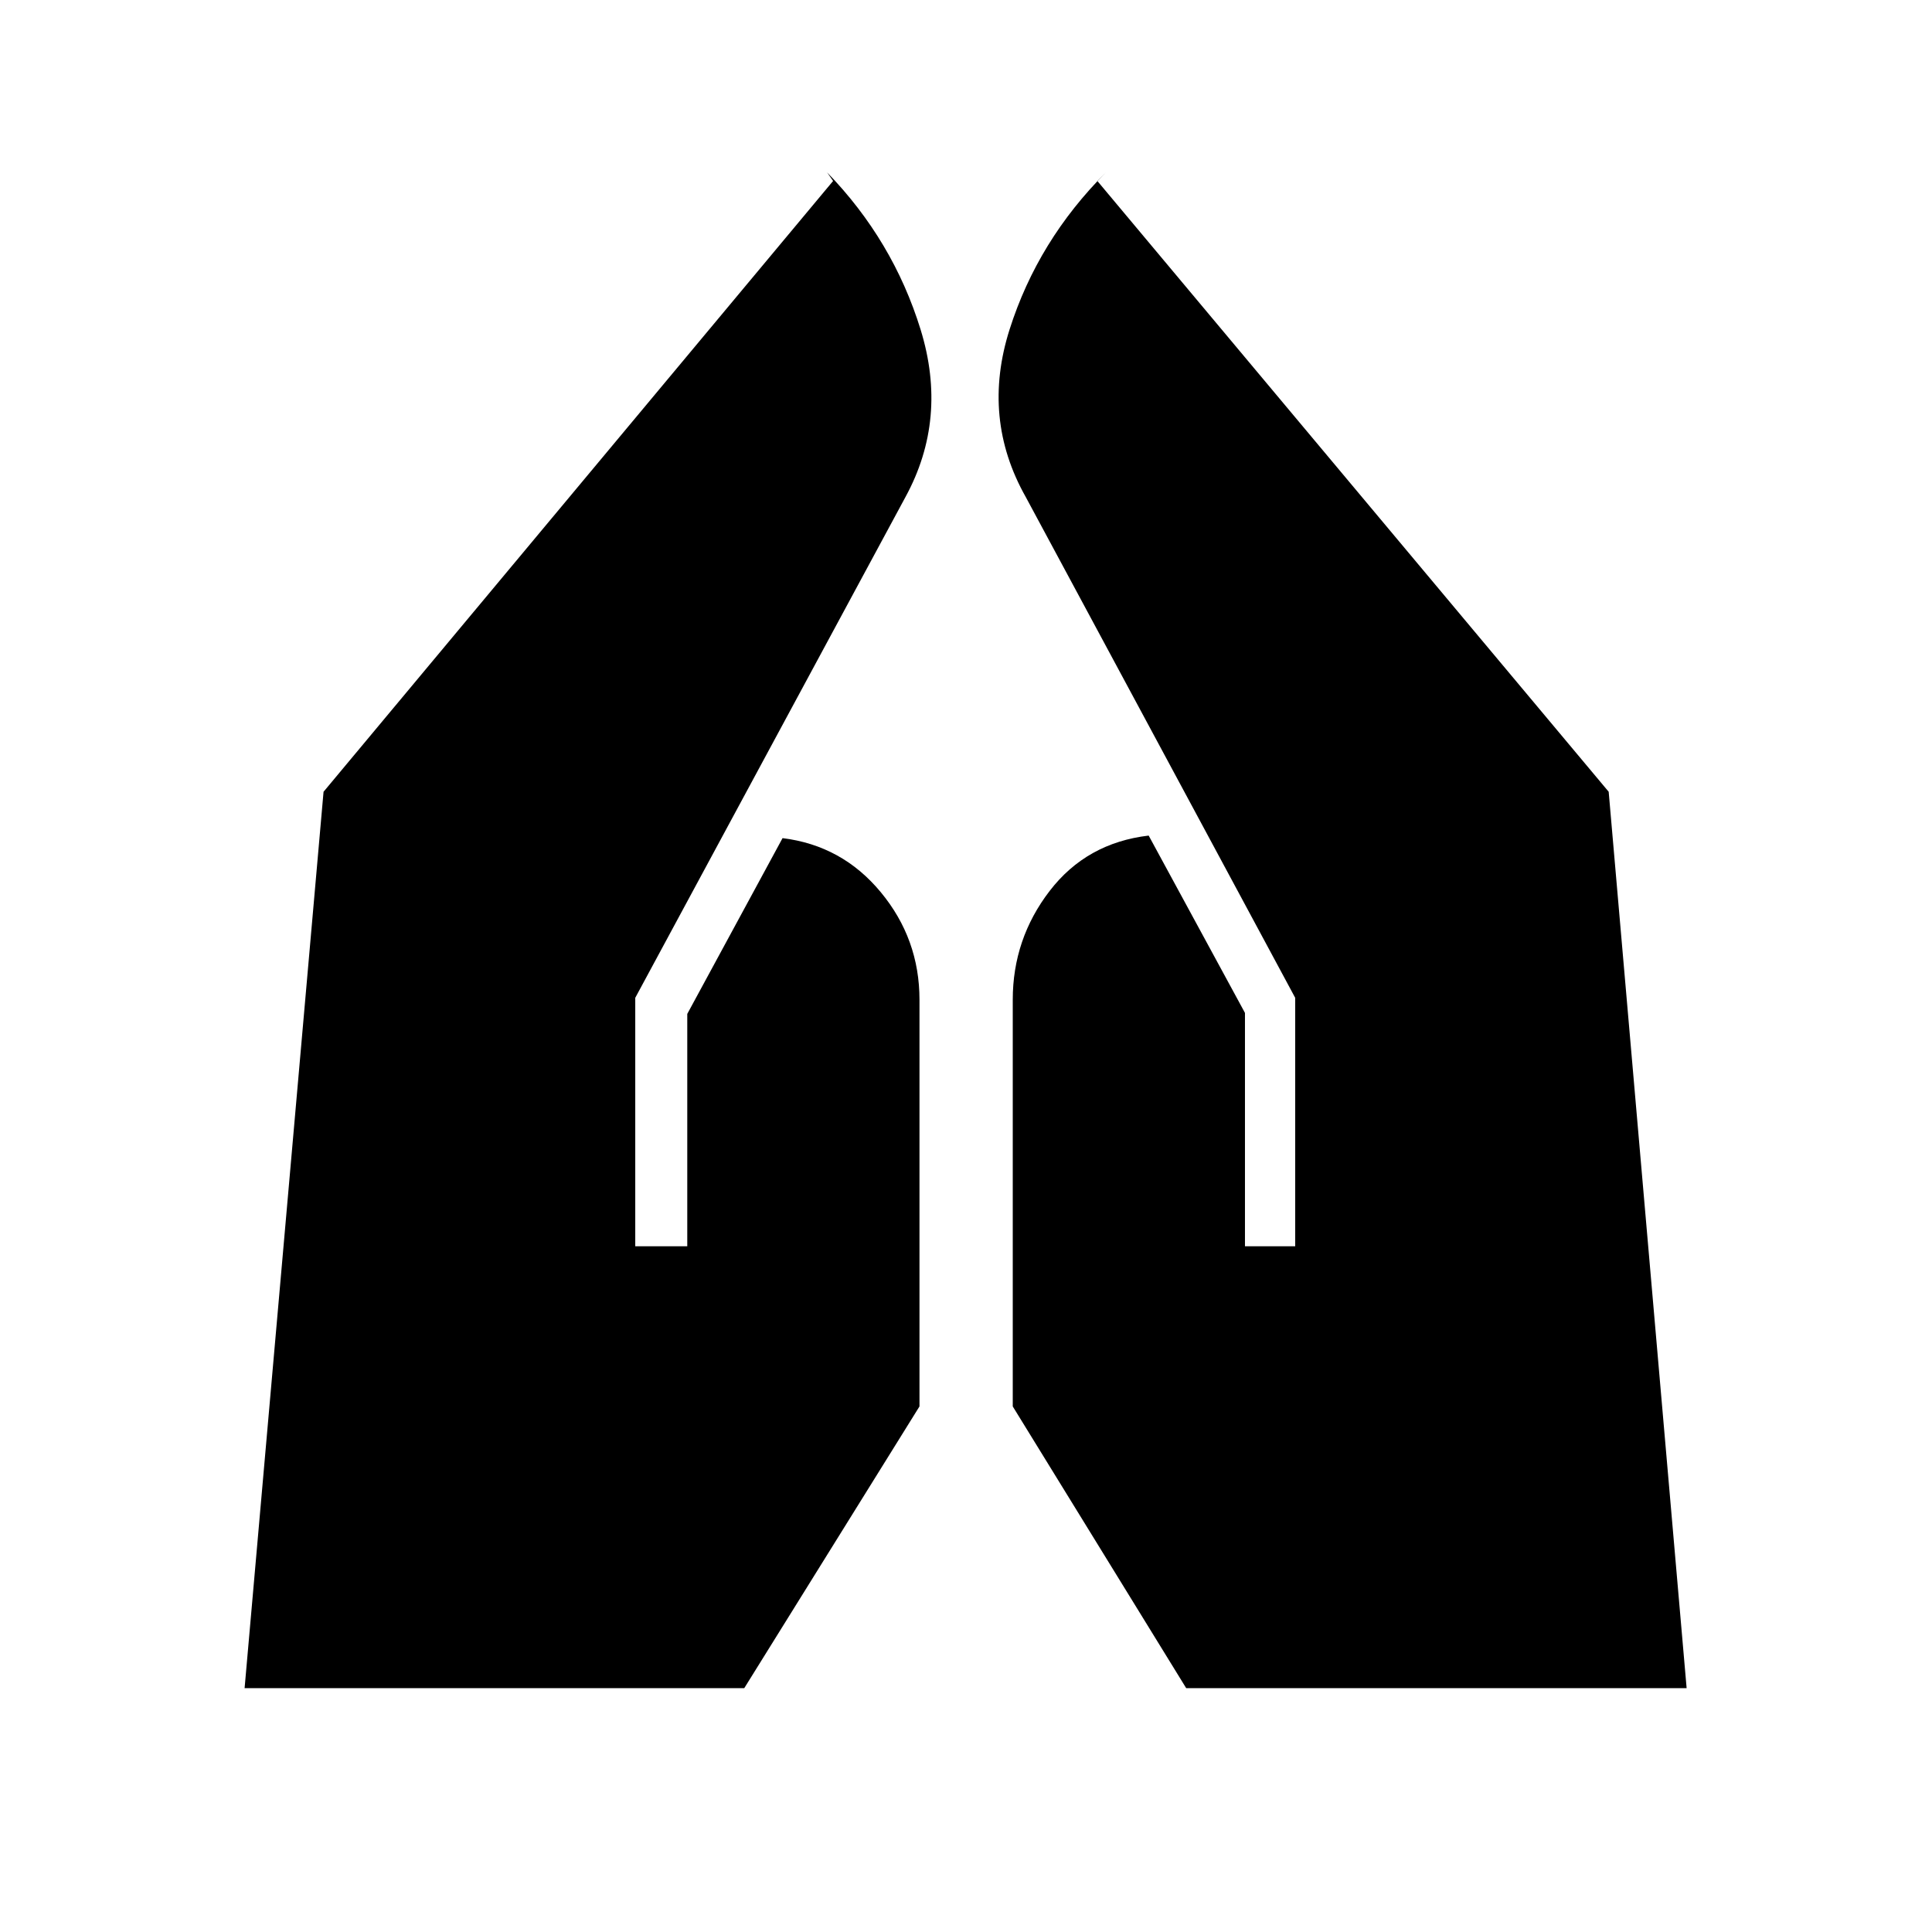 <svg xmlns="http://www.w3.org/2000/svg" height="48" viewBox="0 -960 960 960" width="48"><path d="M618.616-340.731v-115.961l-47.847-88.116q-30.884 3.654-49.211 27.519-18.327 23.866-18.327 54.058v202.077l86.192 140h248.654l-38.731-445.423-254.077-303.5 4.27-4.269q-33.808 33.807-47.866 78-14.057 44.192 8.019 83.307l133.885 248.847v123.461h-24.961Zm-302.962 0v-123.461l134.269-248.847q21.192-38.884 7.519-83.192-13.673-44.308-46.481-78.115l3 4.269-253.192 303.5-39.231 445.423h248.27l87.077-140v-202.077q0-30.192-19.212-53.423-19.211-23.231-48.827-26.885L341.5-456.192v115.461h-25.846Z"/></svg>